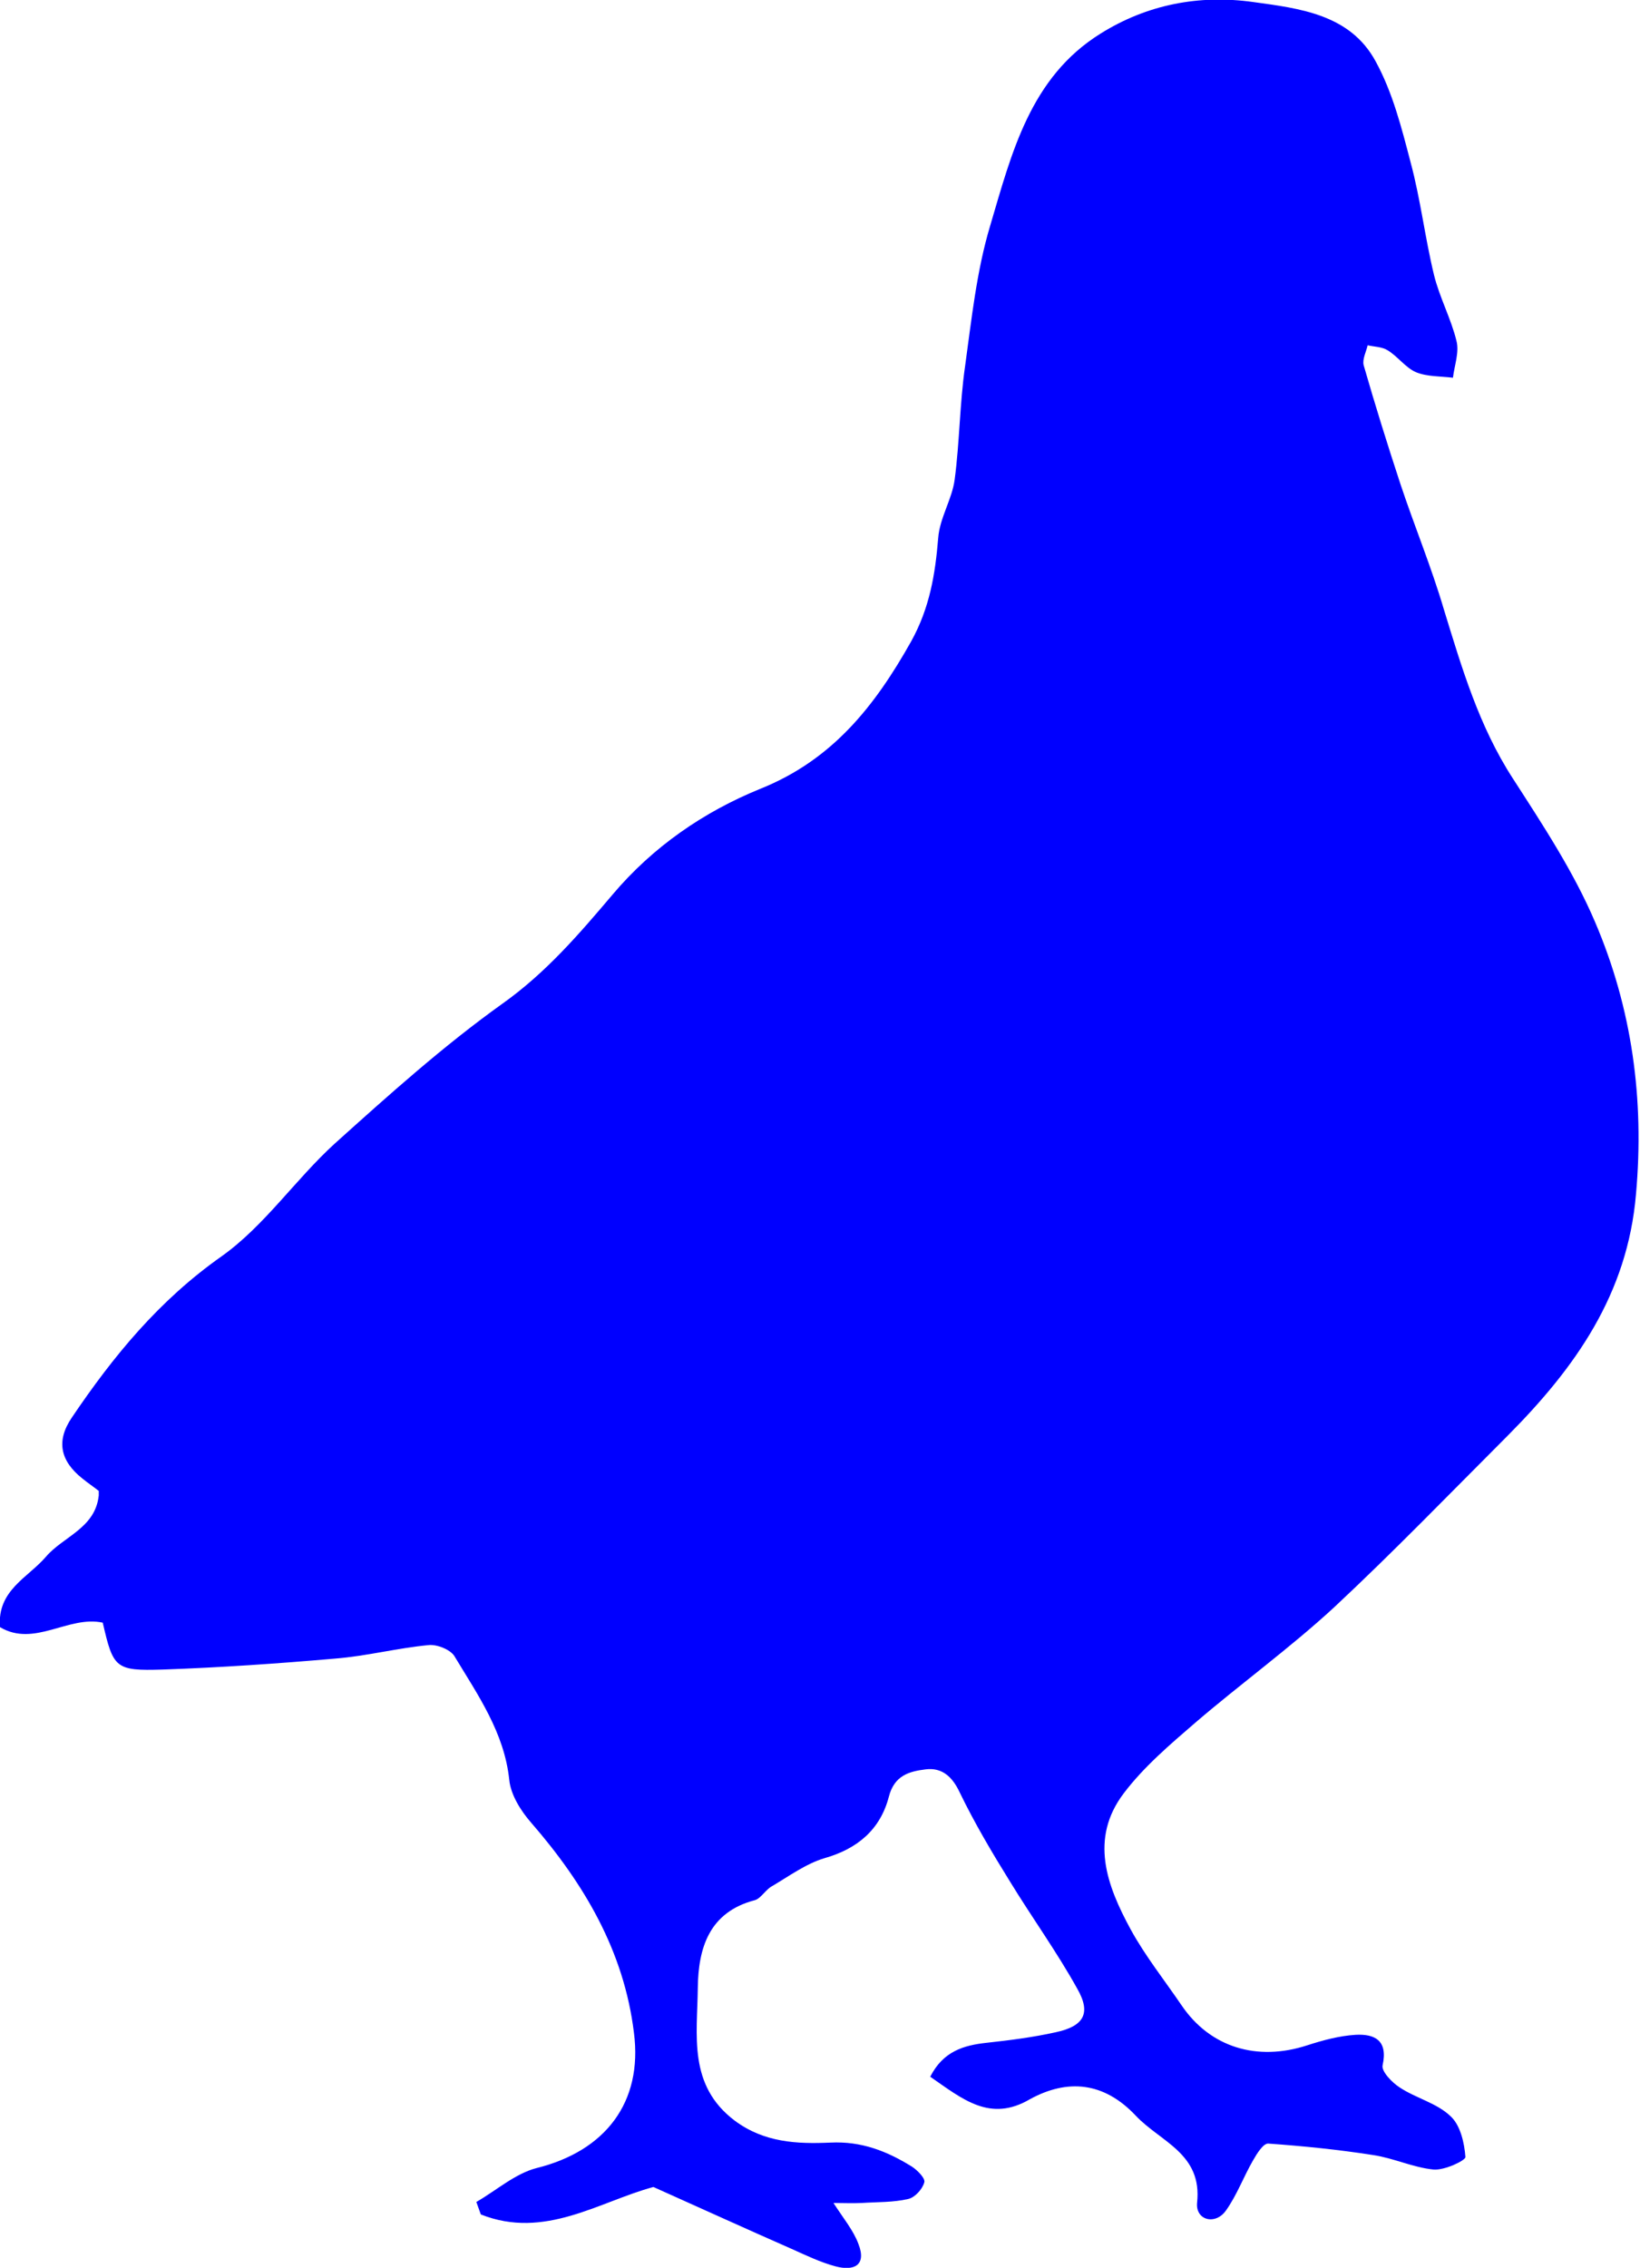 <?xml version="1.0" encoding="utf-8"?>
<!-- Generator: Adobe Illustrator 26.0.1, SVG Export Plug-In . SVG Version: 6.00 Build 0)  -->
<svg version="1.1" id="Ebene_1" xmlns="http://www.w3.org/2000/svg" xmlns:xlink="http://www.w3.org/1999/xlink" x="0px" y="0px"
	 viewBox="0 0 32.88 45.45" style="enable-background:new 0 0 32.88 45.45;" xml:space="preserve">
<style type="text/css">
	.st0{fill:#0000FF;}
	.st1{fill:#0023F4;}
	.st2{fill:#8E96B5;}
	.st3{fill:#FDFDFD;}
</style>
<path class="st0" d="M18.65,41.62c0.26-0.51,0.67-0.63,1.13-0.68c0.46-0.05,0.93-0.11,1.38-0.21c0.57-0.12,0.72-0.38,0.44-0.87
	c-0.41-0.74-0.91-1.43-1.35-2.15c-0.36-0.58-0.71-1.17-1.01-1.79c-0.15-0.32-0.36-0.5-0.68-0.46c-0.33,0.04-0.63,0.12-0.74,0.55
	c-0.17,0.65-0.62,1.04-1.29,1.23c-0.37,0.11-0.71,0.36-1.05,0.56c-0.13,0.07-0.22,0.24-0.34,0.28c-0.93,0.24-1.14,0.97-1.15,1.76
	c-0.01,0.95-0.2,1.95,0.74,2.66c0.59,0.44,1.25,0.47,1.92,0.44c0.62-0.03,1.13,0.17,1.63,0.48c0.11,0.07,0.28,0.24,0.25,0.32
	c-0.04,0.14-0.19,0.3-0.32,0.33c-0.3,0.07-0.62,0.06-0.93,0.08c-0.19,0.01-0.38,0-0.57,0c0.2,0.31,0.4,0.55,0.5,0.82
	c0.17,0.43-0.09,0.55-0.46,0.45c-0.3-0.08-0.59-0.22-0.88-0.35c-0.91-0.4-1.81-0.81-2.77-1.24c-1.08,0.29-2.18,1.06-3.46,0.55
	c-0.03-0.08-0.06-0.17-0.09-0.25c0.4-0.23,0.78-0.57,1.21-0.68c1.37-0.34,2.13-1.31,1.95-2.71c-0.2-1.64-1-2.99-2.06-4.21
	c-0.21-0.24-0.41-0.56-0.44-0.86c-0.1-0.95-0.63-1.7-1.1-2.48c-0.08-0.13-0.35-0.24-0.52-0.22c-0.63,0.06-1.24,0.22-1.87,0.27
	c-1.15,0.1-2.31,0.18-3.46,0.22c-0.95,0.03-0.99-0.03-1.2-0.94c-0.69-0.15-1.37,0.5-2.06,0.09c-0.06-0.74,0.56-0.99,0.92-1.41
	c0.35-0.41,0.99-0.57,1.06-1.23c0-0.02,0-0.04,0-0.09c-0.1-0.08-0.22-0.16-0.33-0.25c-0.44-0.35-0.53-0.75-0.21-1.22
	c0.83-1.23,1.75-2.35,3-3.23c0.86-0.61,1.48-1.54,2.27-2.26c1.09-0.98,2.18-1.96,3.37-2.81c0.87-0.62,1.53-1.39,2.2-2.18
	c0.81-0.96,1.83-1.66,2.96-2.12c1.45-0.58,2.3-1.66,3.03-2.96c0.37-0.67,0.48-1.34,0.54-2.07c0.03-0.4,0.28-0.78,0.33-1.17
	c0.1-0.75,0.1-1.52,0.21-2.28c0.13-0.94,0.23-1.9,0.5-2.8c0.43-1.45,0.8-2.98,2.22-3.86c0.93-0.58,1.97-0.78,3.05-0.63
	c0.95,0.13,1.95,0.25,2.46,1.19c0.34,0.62,0.52,1.33,0.7,2.02c0.2,0.74,0.29,1.52,0.47,2.26c0.11,0.45,0.34,0.87,0.45,1.32
	c0.06,0.23-0.04,0.49-0.07,0.74c-0.25-0.03-0.52-0.02-0.74-0.11c-0.21-0.09-0.37-0.32-0.57-0.44c-0.11-0.07-0.27-0.07-0.4-0.1
	c-0.03,0.13-0.11,0.28-0.08,0.4c0.23,0.8,0.48,1.6,0.74,2.39c0.28,0.84,0.62,1.66,0.87,2.51c0.36,1.17,0.7,2.33,1.38,3.38
	c0.6,0.93,1.22,1.87,1.65,2.88c0.74,1.73,0.99,3.55,0.82,5.45c-0.17,2.01-1.22,3.48-2.56,4.83c-1.16,1.16-2.3,2.34-3.5,3.46
	c-0.88,0.81-1.86,1.52-2.77,2.3c-0.51,0.44-1.04,0.89-1.44,1.42c-0.69,0.91-0.34,1.85,0.14,2.73c0.29,0.53,0.68,1.02,1.02,1.52
	c0.57,0.84,1.51,1.13,2.52,0.8c0.31-0.1,0.64-0.19,0.97-0.21c0.38-0.02,0.65,0.11,0.54,0.61c-0.03,0.12,0.19,0.35,0.35,0.45
	c0.32,0.21,0.74,0.31,1.01,0.57c0.2,0.18,0.28,0.54,0.3,0.82c0,0.07-0.42,0.27-0.64,0.25c-0.41-0.04-0.8-0.23-1.21-0.29
	c-0.7-0.11-1.4-0.18-2.1-0.23c-0.1-0.01-0.23,0.2-0.31,0.34c-0.19,0.33-0.32,0.69-0.54,1c-0.21,0.3-0.61,0.2-0.58-0.15
	c0.11-0.99-0.73-1.22-1.23-1.75c-0.64-0.68-1.37-0.74-2.12-0.33C19.85,42.54,19.3,42.07,18.65,41.62z"/>
</svg>
